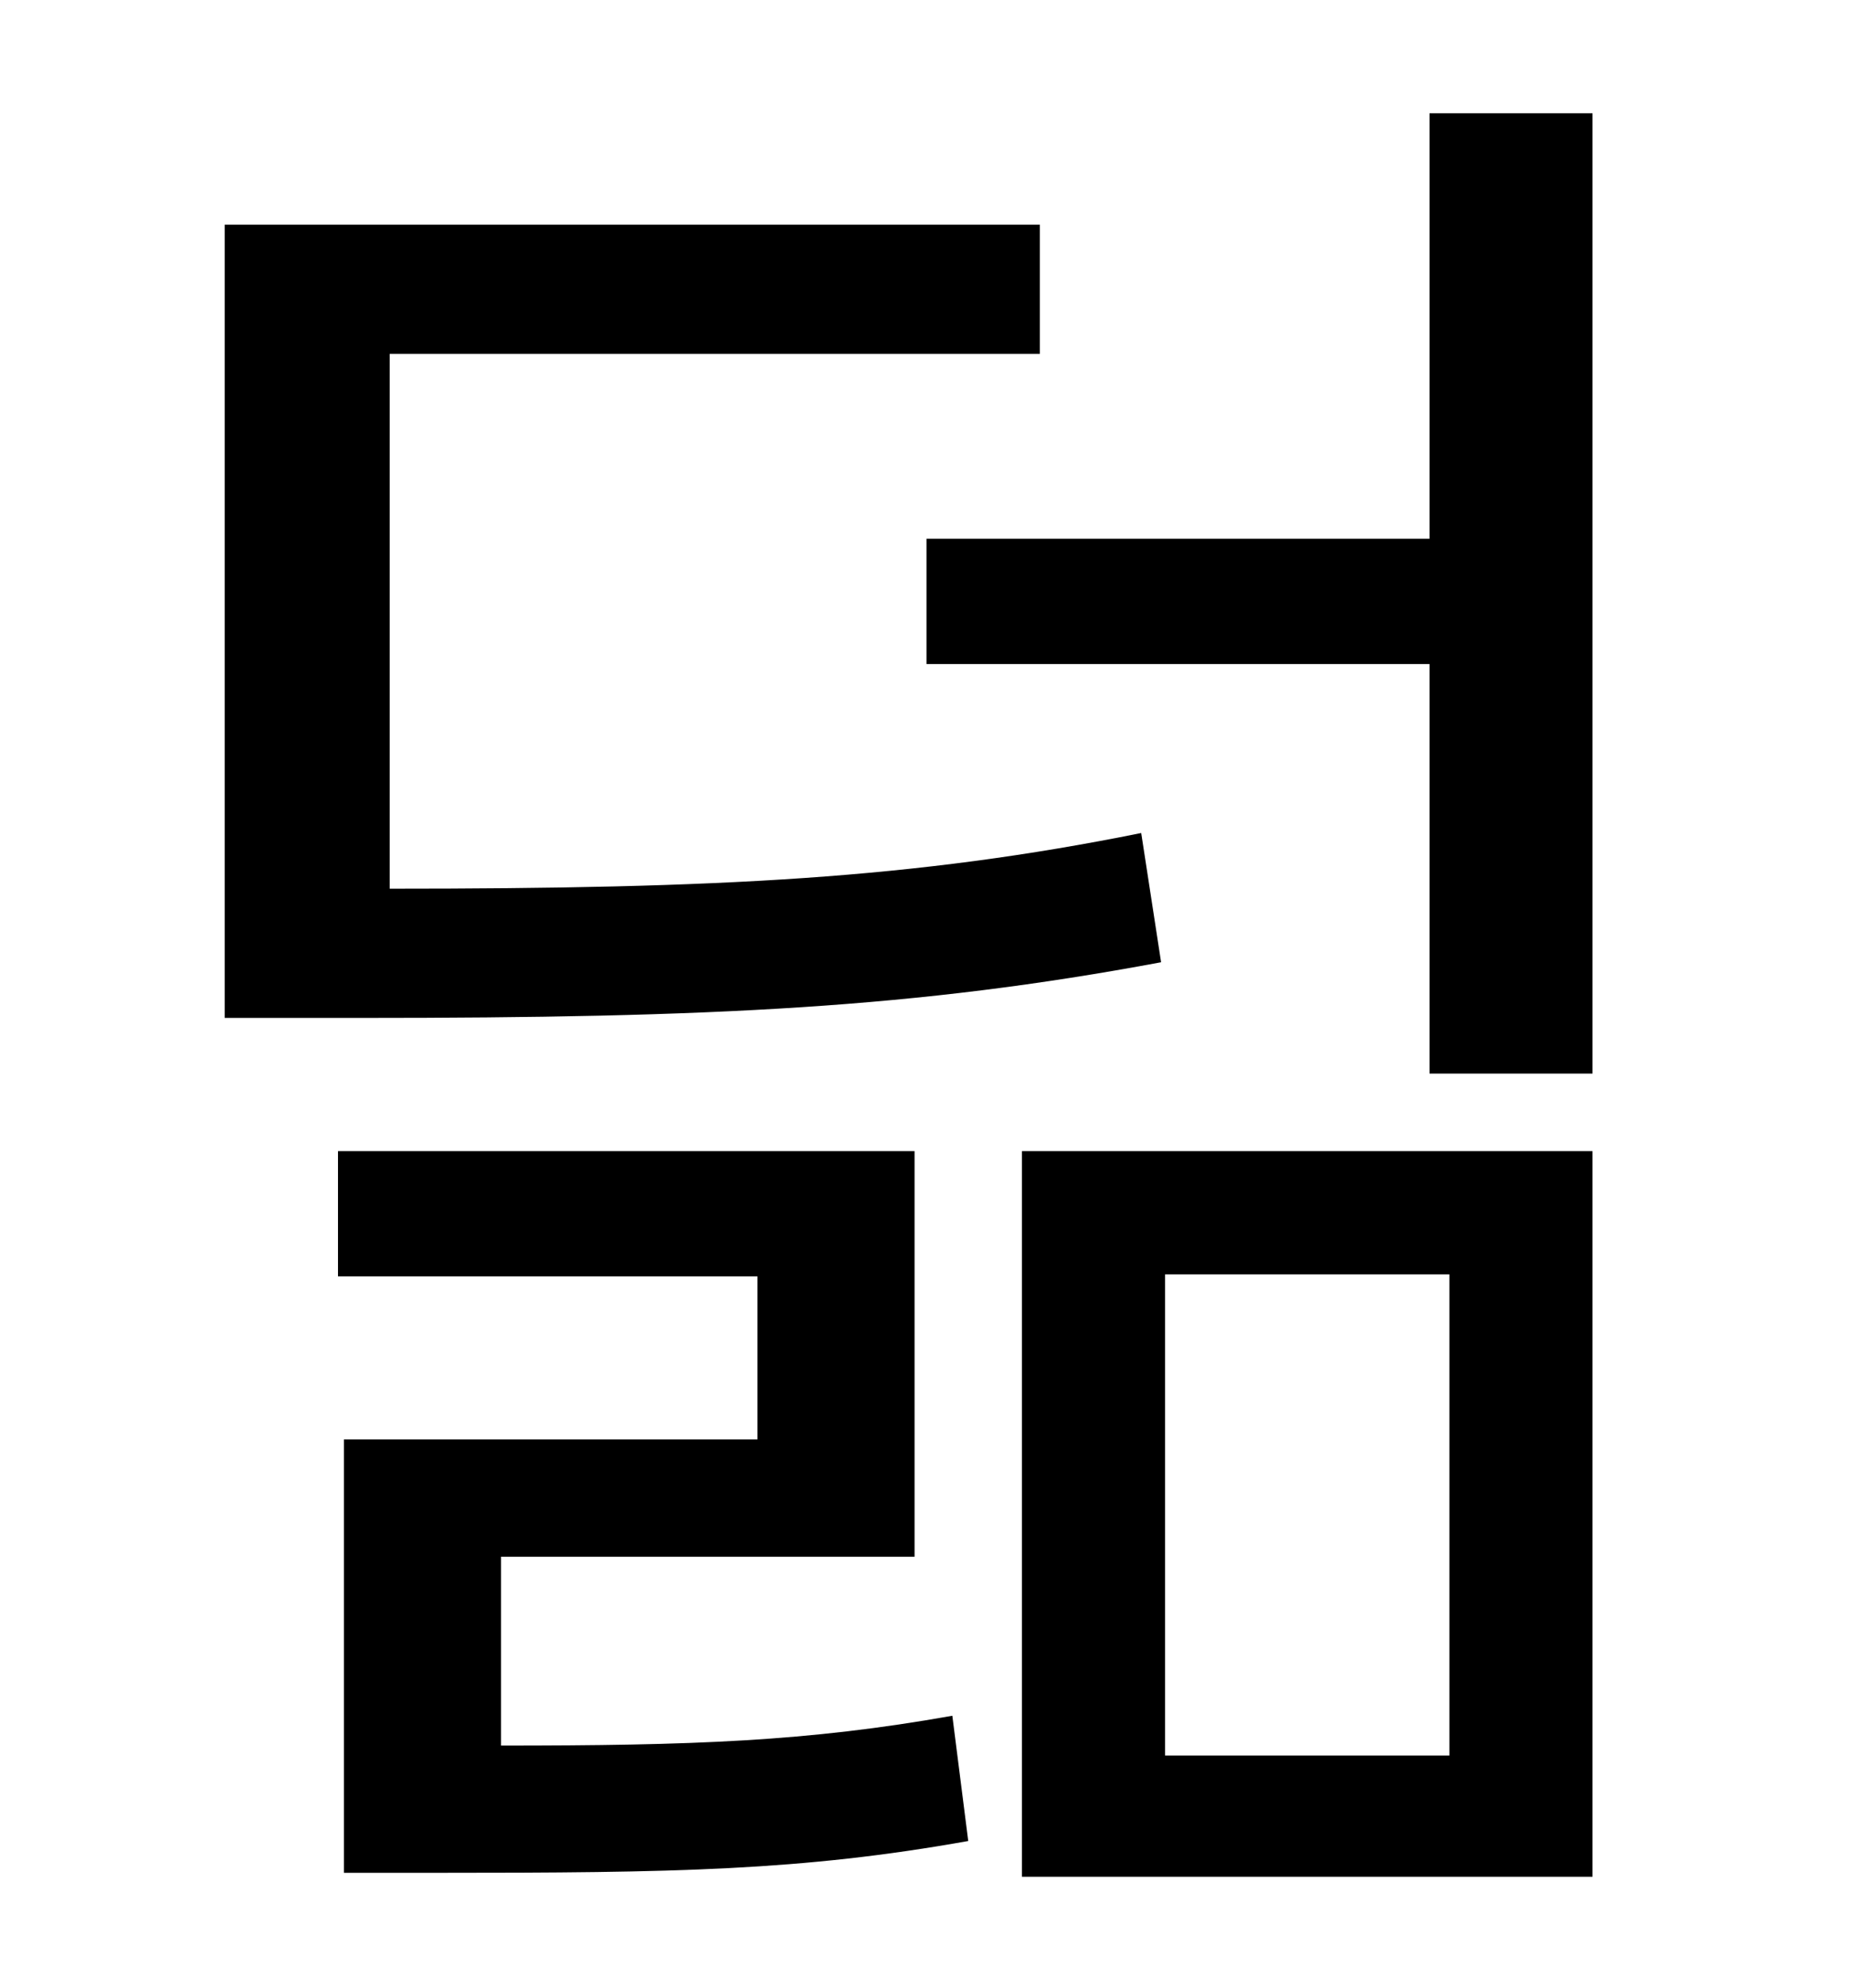 <?xml version="1.0" standalone="no"?>
<!DOCTYPE svg PUBLIC "-//W3C//DTD SVG 1.1//EN" "http://www.w3.org/Graphics/SVG/1.1/DTD/svg11.dtd" >
<svg xmlns="http://www.w3.org/2000/svg" xmlns:xlink="http://www.w3.org/1999/xlink" version="1.1" viewBox="-10 0 930 1000">
   <path fill="currentColor"
d="M564 419l10 65c-123 23 -226 28 -402 28h-69v-399h410v65h-327v269c166 0 264 -5 378 -28zM242 783v95c96 0 154 -2 227 -15l8 63c-84 15 -148 16 -267 16h-47v-218h208v-82h-211v-63h290v204h-208zM576 641v242h143v-242h-143zM504 944v-365h287v365h-287zM709 57h82
v483h-82v-206h-253v-63h253v-214z" />
</svg>
